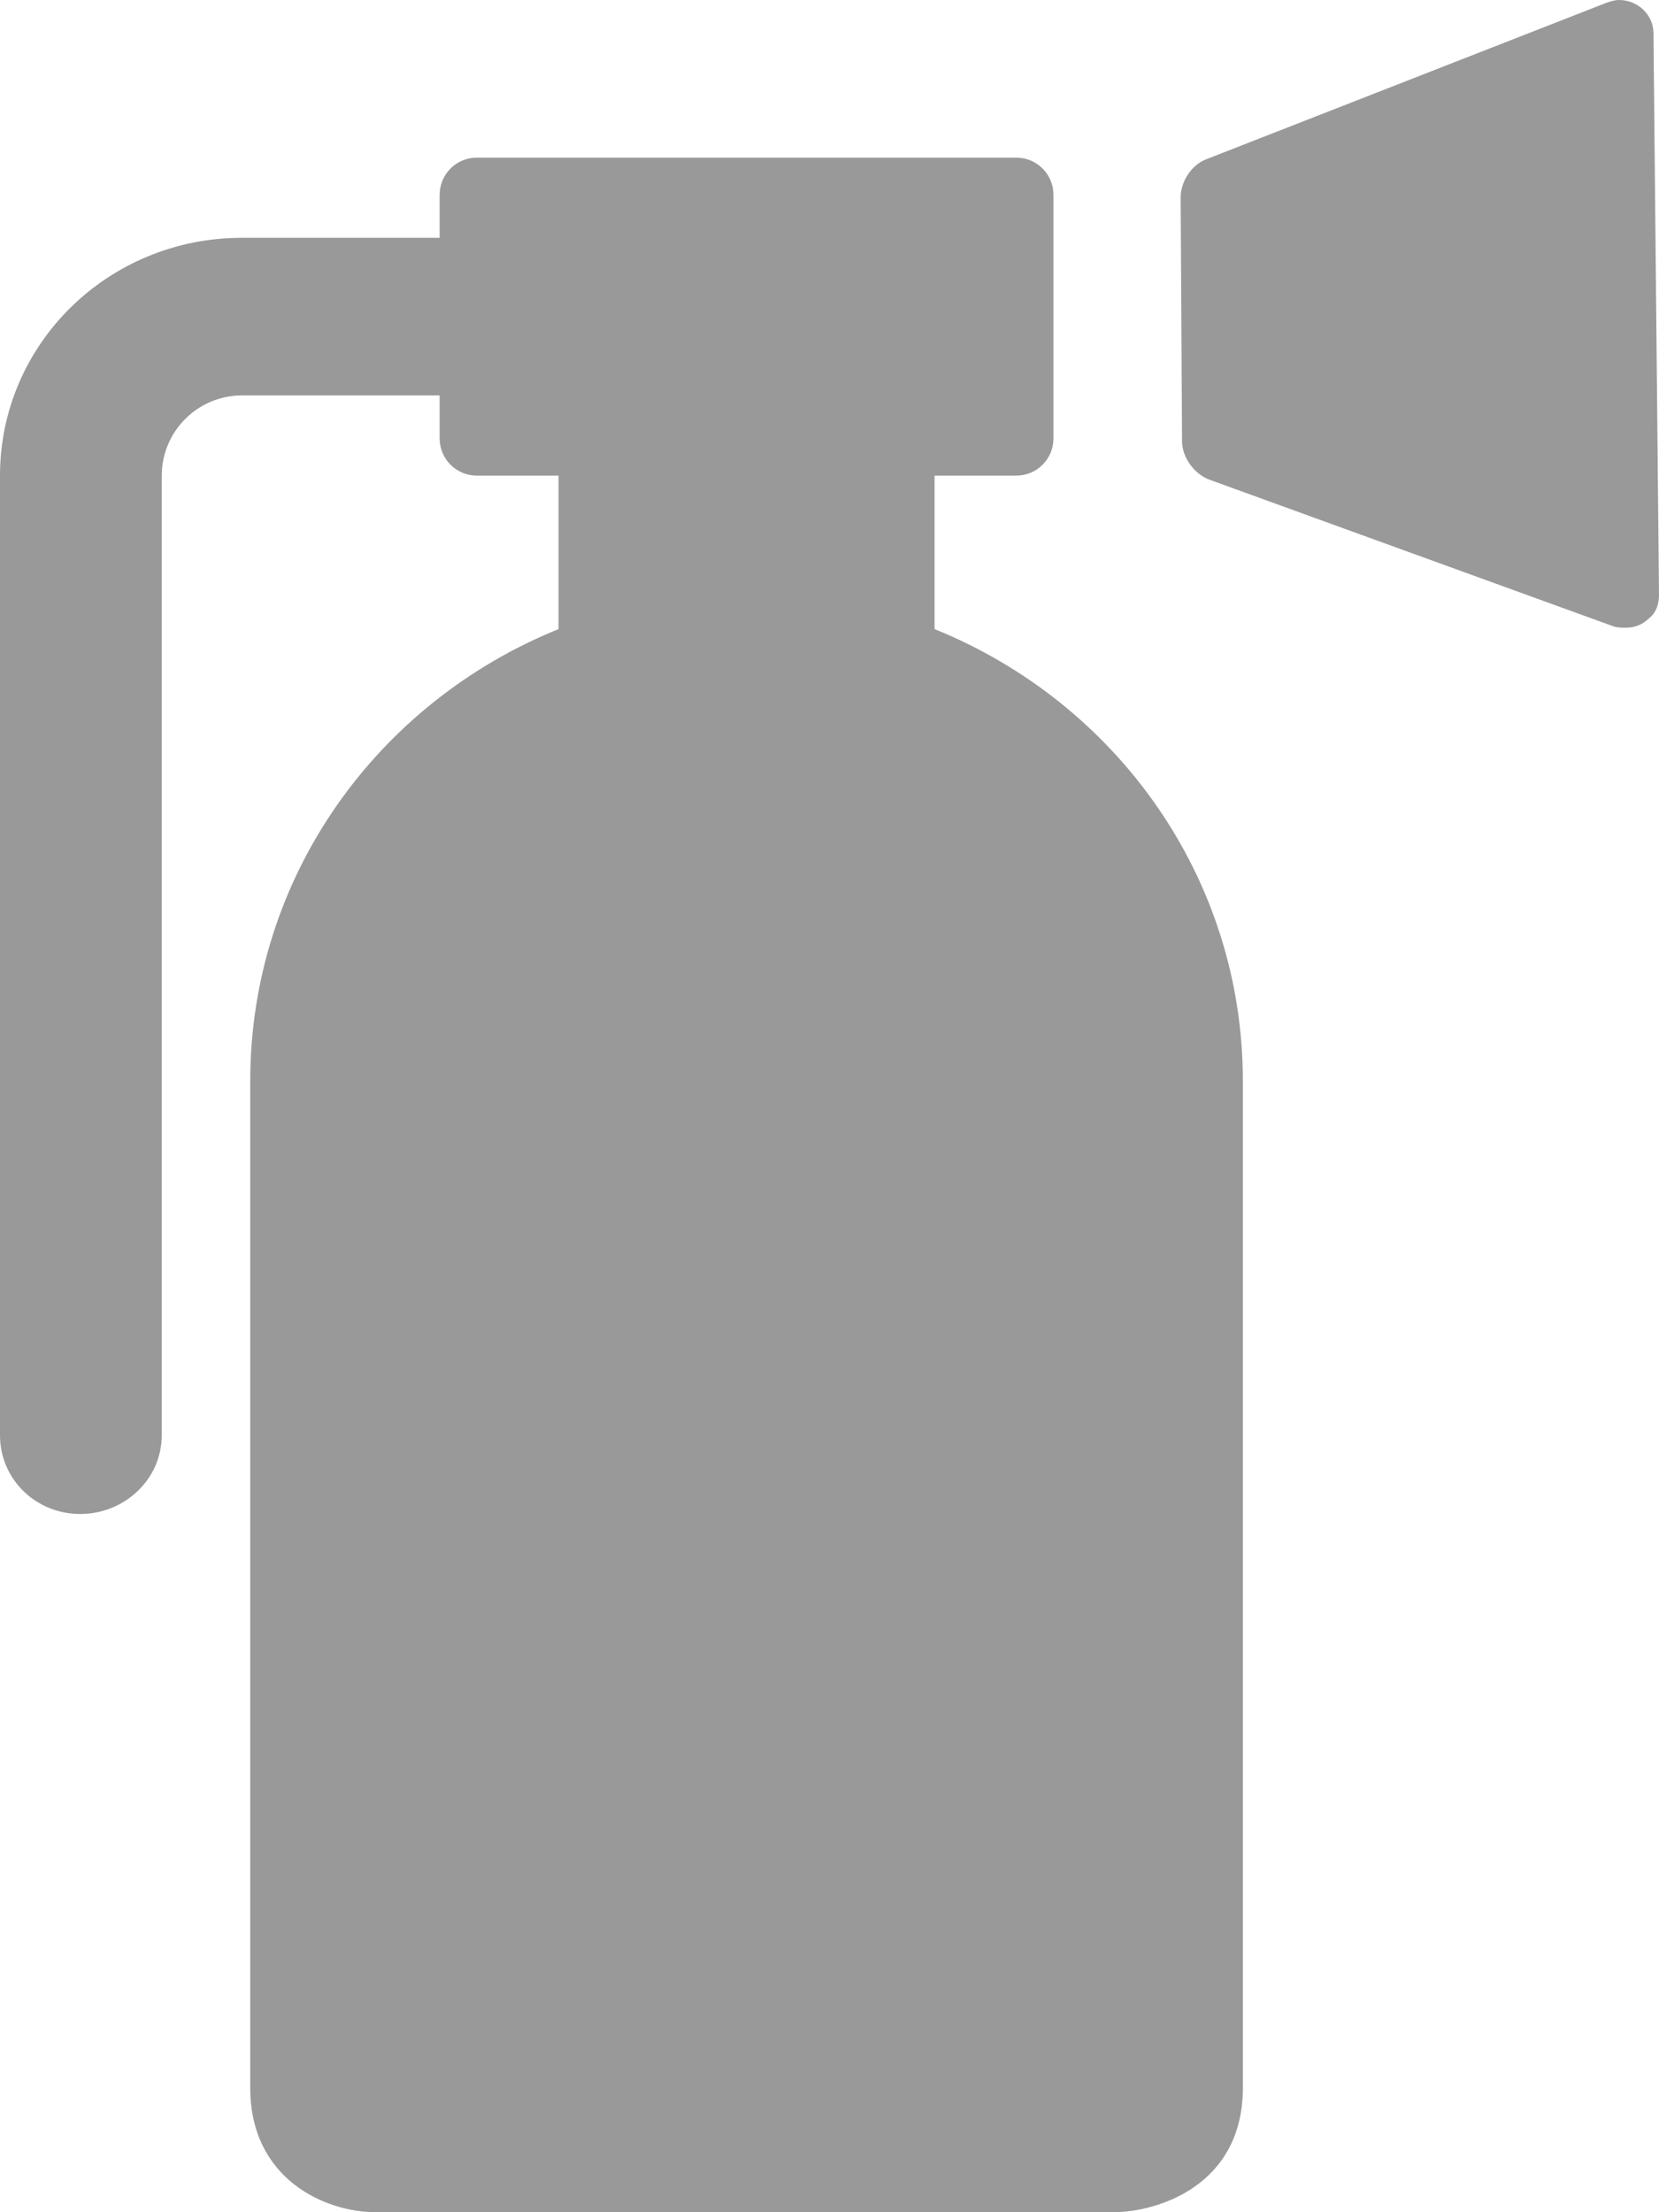 <?xml version="1.0" encoding="utf-8"?>
<svg xmlns="http://www.w3.org/2000/svg"
	xmlns:xlink="http://www.w3.org/1999/xlink"
	width="12px" height="16px" viewBox="0 0 12 16">
<path fillRule="evenodd" d="M 11.93 4.47C 11.88 4.52 11.82 4.54 11.76 4.54 11.73 4.54 11.7 4.54 11.67 4.53 11.67 4.53 8.75 3.47 8.75 3.47 8.64 3.43 8.55 3.31 8.55 3.19 8.55 3.19 8.54 1.43 8.54 1.43 8.54 1.31 8.62 1.19 8.73 1.15 8.73 1.15 11.62 0.02 11.62 0.02 11.65 0.01 11.68-0 11.71-0 11.85-0 11.96 0.11 11.96 0.24 11.96 0.24 12 4.3 12 4.3 12 4.37 11.98 4.43 11.93 4.47ZM 8.99 7.82C 8.99 7.82 8.99 15.1 8.99 15.1 8.99 15.81 8.37 16 8.05 16 8.05 16 2.72 16 2.72 16 2.35 16 1.81 15.76 1.81 15.1 1.81 15.1 1.81 7.82 1.81 7.82 1.81 6.34 2.73 5.08 4.04 4.55 4.04 4.55 4.04 3.44 4.04 3.44 4.04 3.44 3.45 3.44 3.45 3.44 3.3 3.44 3.18 3.32 3.18 3.17 3.18 3.17 3.18 2.86 3.18 2.86 3.18 2.86 1.75 2.86 1.75 2.86 1.43 2.86 1.17 3.12 1.17 3.44 1.17 3.44 1.17 10.38 1.17 10.38 1.17 10.7 0.9 10.95 0.58 10.95 0.26 10.95 0 10.7 0 10.38 0 10.38 0 3.44 0 3.44 0 2.49 0.78 1.72 1.75 1.72 1.75 1.72 3.18 1.72 3.18 1.72 3.18 1.72 3.18 1.41 3.18 1.41 3.18 1.26 3.3 1.14 3.45 1.14 3.45 1.14 7.35 1.14 7.35 1.14 7.5 1.14 7.62 1.26 7.62 1.41 7.62 1.41 7.62 3.17 7.62 3.17 7.62 3.32 7.5 3.44 7.35 3.44 7.35 3.44 6.76 3.44 6.76 3.44 6.76 3.44 6.76 4.55 6.76 4.55 8.07 5.08 8.99 6.34 8.99 7.82Z" fill="rgb(153,153,153)"/></svg>
